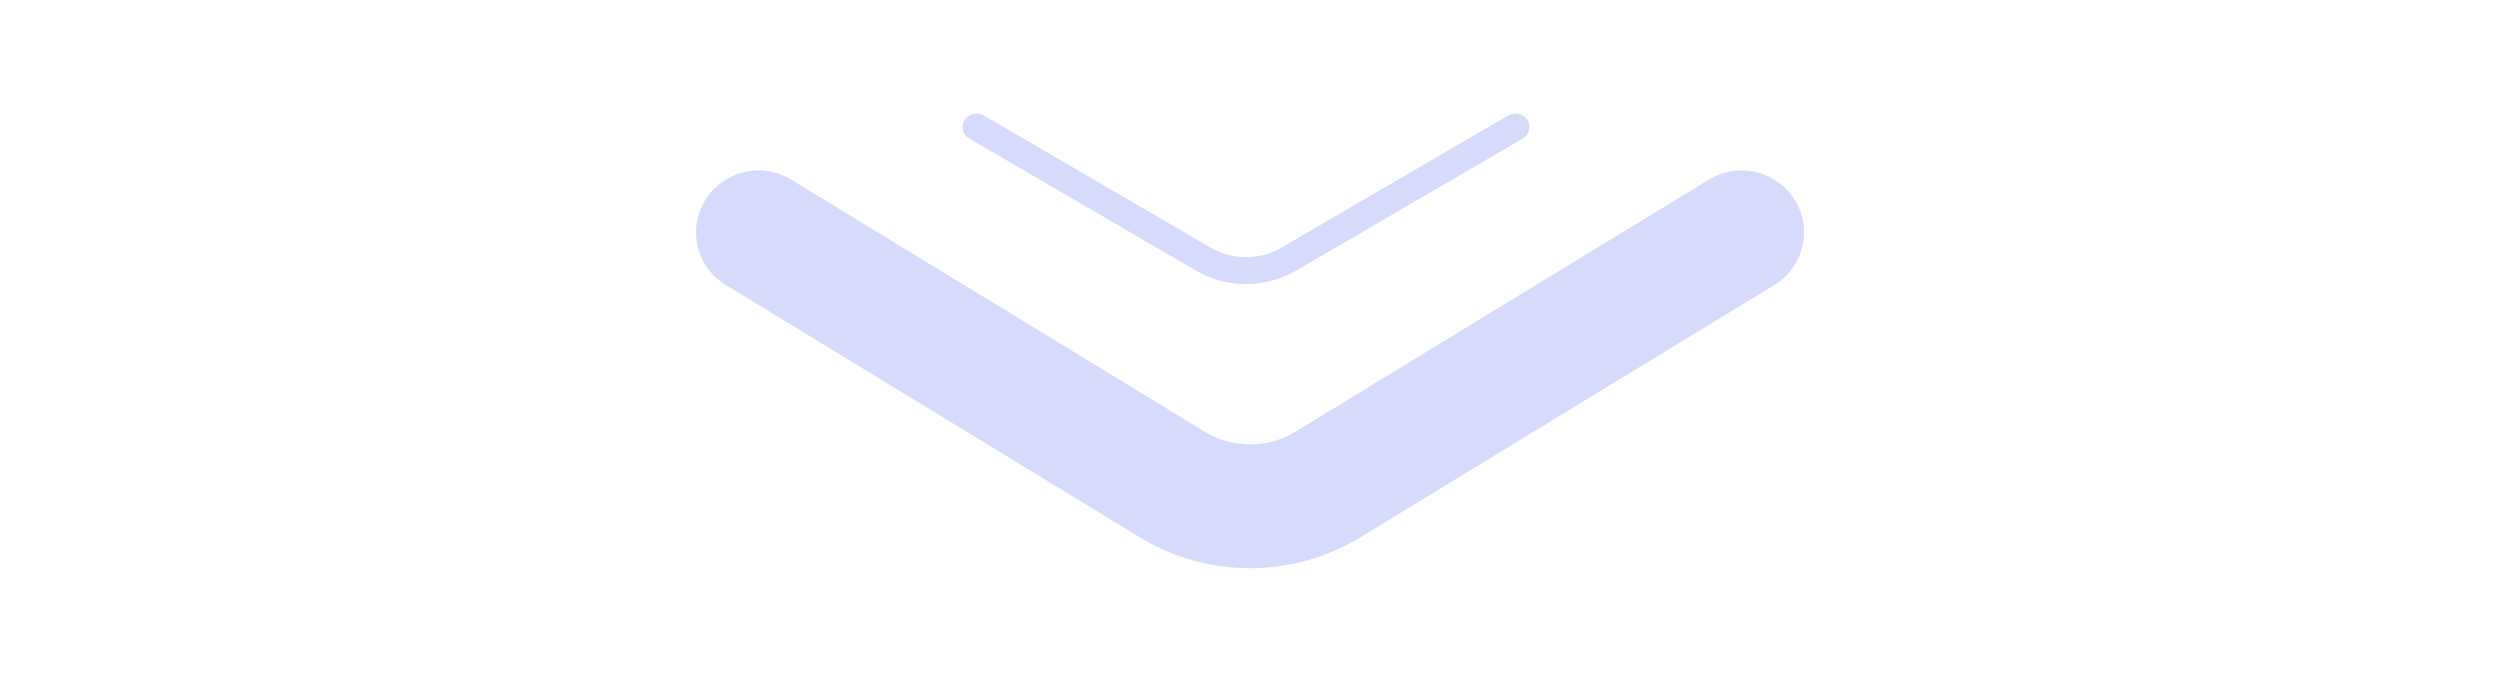 <svg xmlns="http://www.w3.org/2000/svg" width="176" height="48" viewBox="0 0 176 48">
  <g id="Grupo_1961" data-name="Grupo 1961" transform="translate(-552 -640)">
    <g id="Grupo_1370" data-name="Grupo 1370" transform="translate(-1025.448 -190.924)">
      <g id="Trazado_152" data-name="Trazado 152" transform="translate(1626.448 842.924)">
        <path id="Trazado_1560" data-name="Trazado 1560" d="M1665.448,876.124a14.97,14.97,0,0,1-7.8-2.2l-29.1-17.738a4.329,4.329,0,0,1-1.441-5.989,4.422,4.422,0,0,1,6.046-1.426l29.1,17.738a6.127,6.127,0,0,0,6.4,0l29.1-17.738a4.421,4.421,0,0,1,6.046,1.426,4.329,4.329,0,0,1-1.44,5.989l-29.1,17.738A14.973,14.973,0,0,1,1665.448,876.124Z" transform="translate(-1626.448 -848.124)" fill="#d6dafb"/>
      </g>
      <g id="Trazado_153" data-name="Trazado 153" transform="translate(1645.208 838.924)">
        <path id="Trazado_1561" data-name="Trazado 1561" d="M1665.691,858.214a7.023,7.023,0,0,1-3.538-.955l-15.945-9.292a.918.918,0,0,1-.327-1.3,1.032,1.032,0,0,1,1.376-.31l15.945,9.292a4.946,4.946,0,0,0,4.978,0l15.946-9.292a1.032,1.032,0,0,1,1.376.31.919.919,0,0,1-.327,1.3l-15.946,9.292A7.018,7.018,0,0,1,1665.691,858.214Z" transform="translate(-1645.732 -846.214)" fill="#d6dafb"/>
      </g>
    </g>
    <rect id="Rectángulo_470" data-name="Rectángulo 470" width="176" height="48" transform="translate(552 640)" fill="none"/>
  </g>
</svg>
